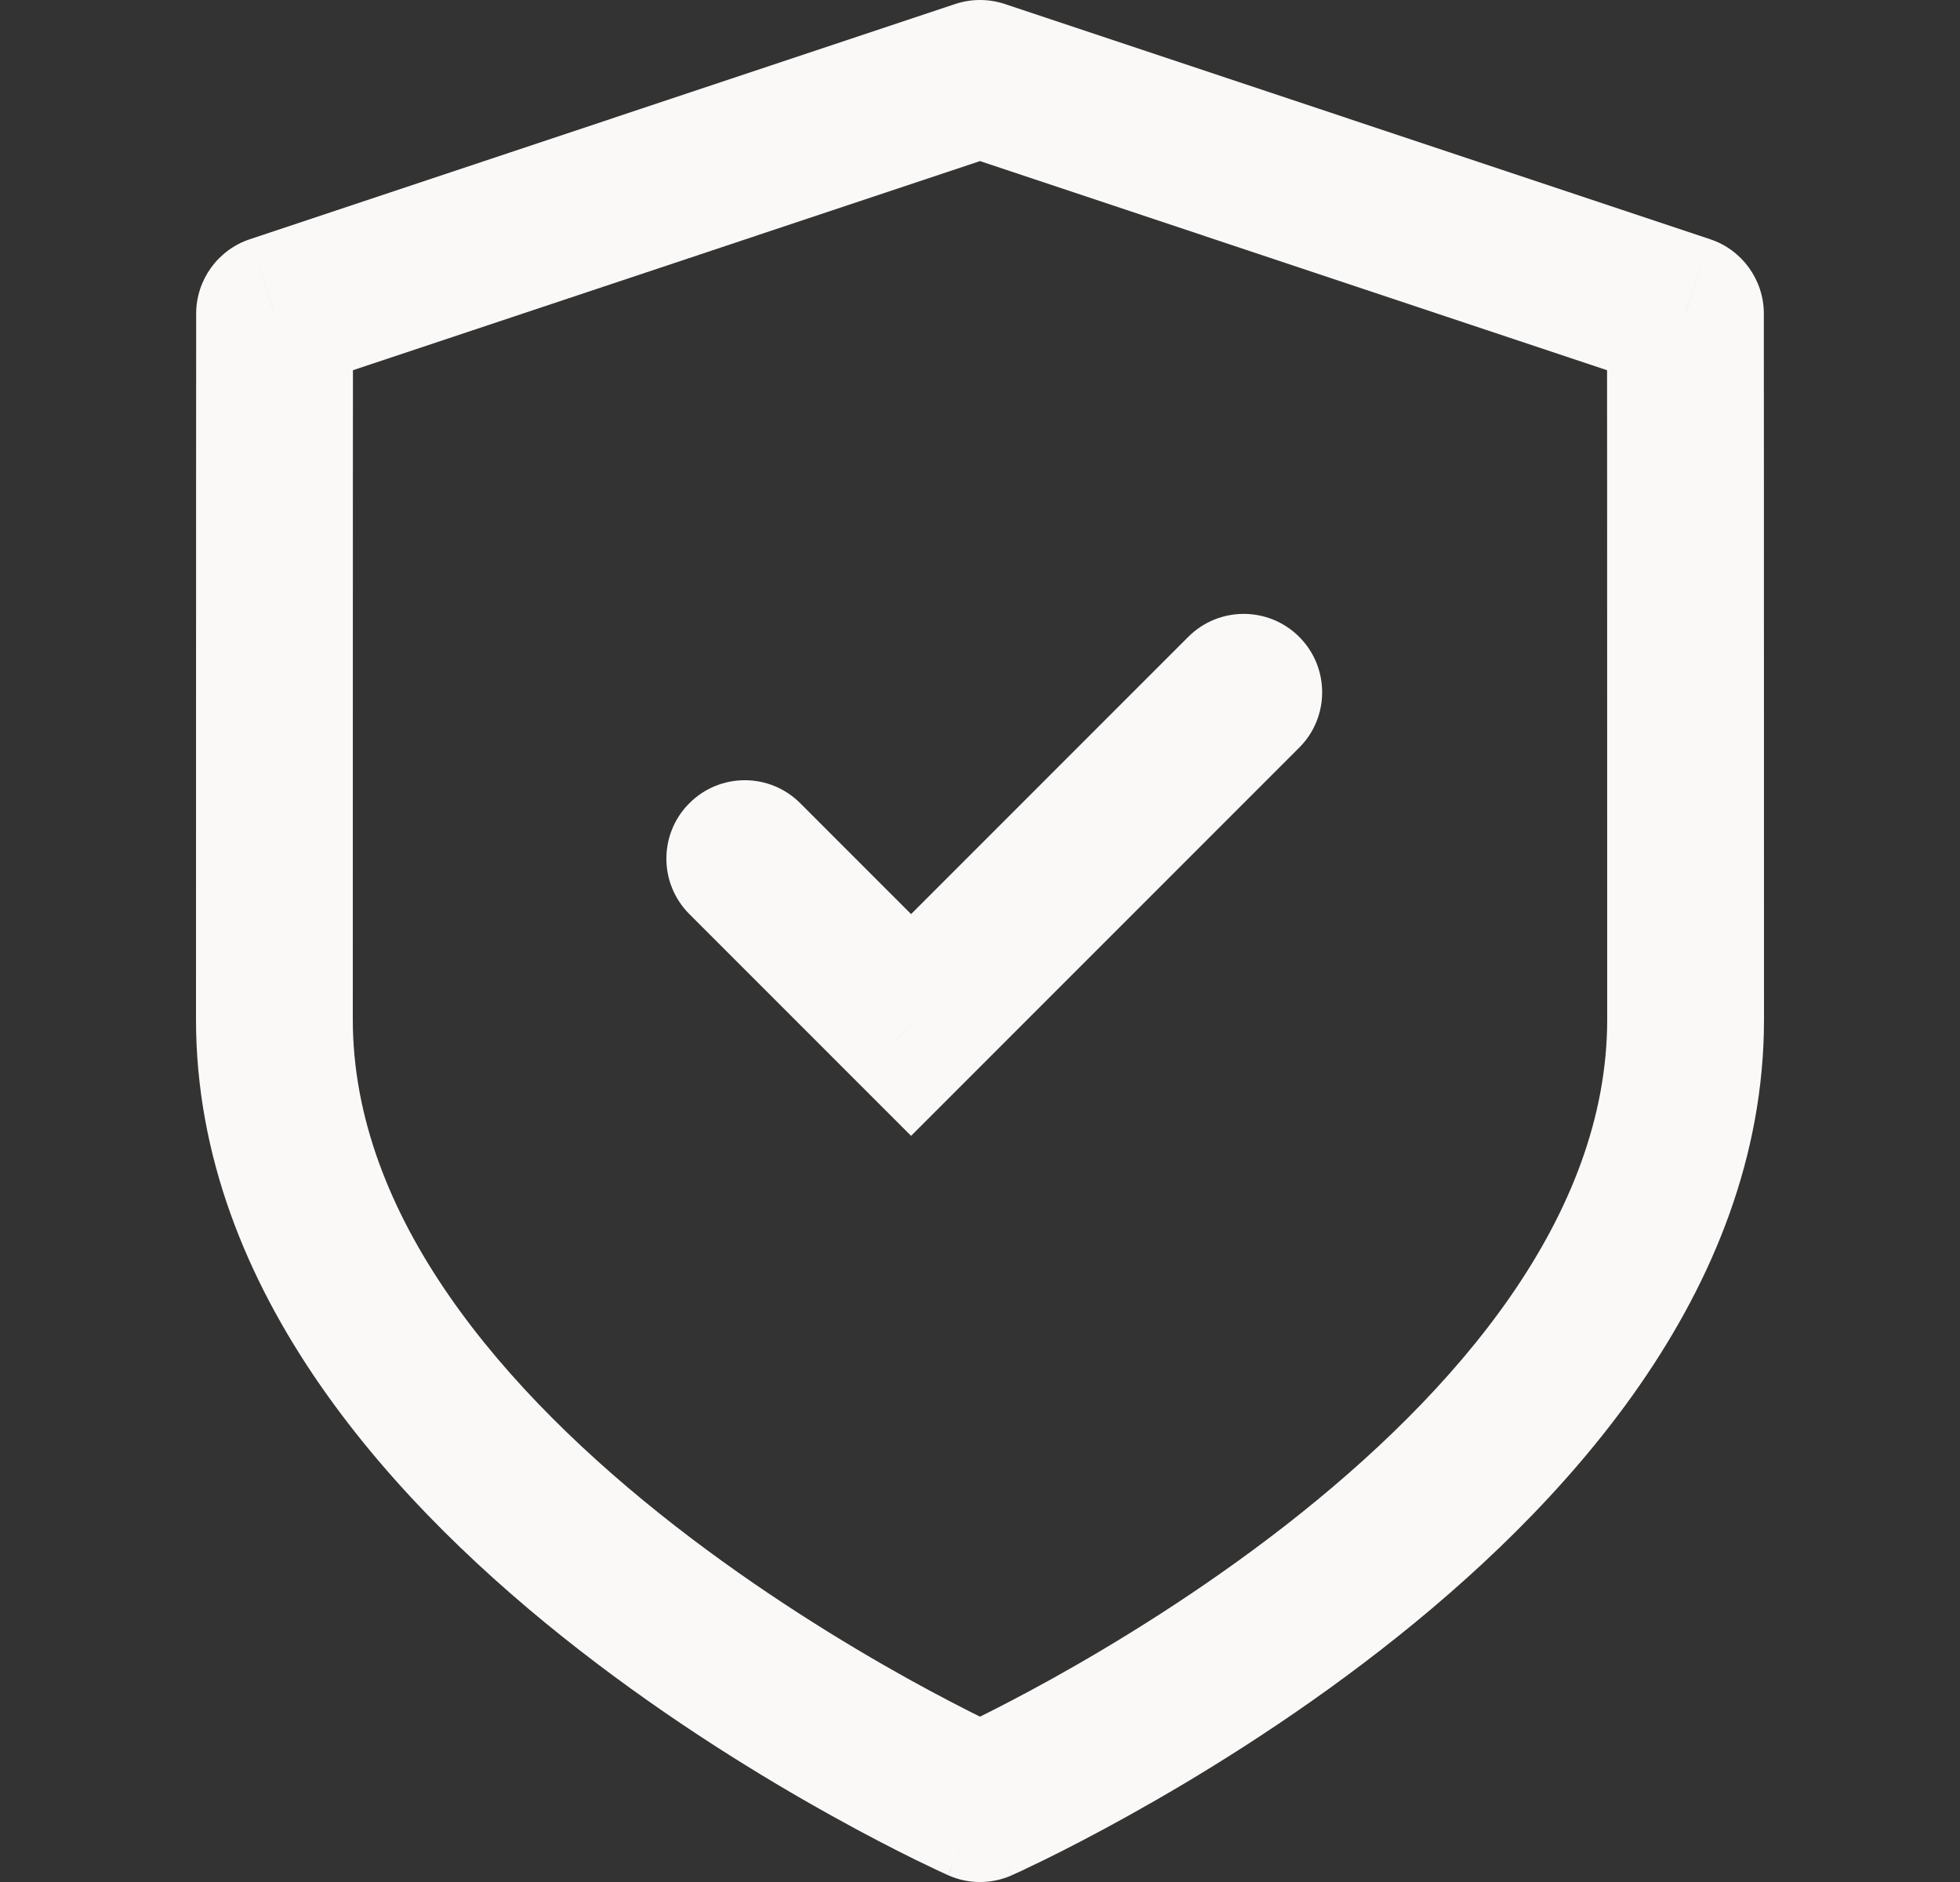 <svg width="25" height="24" viewBox="0 0 25 24" fill="none" xmlns="http://www.w3.org/2000/svg">
<rect x="0" y="0" width="25" height="24" fill="#333333" stroke="none"/>
<path d="M3.502 4L3.186 3.051C2.778 3.187 2.503 3.569 2.502 3.999L3.502 4ZM21.498 4L22.498 3.999C22.497 3.569 22.222 3.187 21.814 3.051L21.498 4ZM12.5 23L12.094 23.914C12.352 24.029 12.648 24.029 12.906 23.914L12.5 23ZM12.5 1L12.816 0.051C12.611 -0.017 12.389 -0.017 12.184 0.051L12.5 1ZM10.207 10.243C9.817 9.852 9.183 9.852 8.793 10.243C8.402 10.633 8.402 11.266 8.793 11.657L10.207 10.243ZM11.621 13.071L10.914 13.778L11.621 14.485L12.328 13.778L11.621 13.071ZM16.571 9.535C16.962 9.145 16.962 8.512 16.571 8.121C16.18 7.731 15.547 7.731 15.157 8.121L16.571 9.535ZM20.5 13C20.5 15.503 18.595 17.742 16.386 19.461C15.313 20.295 14.234 20.955 13.421 21.407C13.015 21.632 12.678 21.804 12.445 21.919C12.329 21.977 12.238 22.019 12.178 22.047C12.148 22.061 12.126 22.072 12.111 22.078C12.104 22.081 12.099 22.084 12.096 22.085C12.095 22.086 12.094 22.086 12.093 22.086C12.093 22.086 12.093 22.087 12.093 22.086C12.093 22.086 12.093 22.086 12.093 22.086C12.094 22.086 12.094 22.086 12.5 23C12.906 23.914 12.906 23.914 12.907 23.913C12.907 23.913 12.907 23.913 12.907 23.913C12.908 23.913 12.909 23.913 12.91 23.912C12.911 23.911 12.914 23.91 12.917 23.909C12.922 23.907 12.93 23.903 12.94 23.898C12.96 23.89 12.988 23.877 13.024 23.86C13.096 23.826 13.198 23.777 13.328 23.714C13.587 23.586 13.954 23.399 14.392 23.155C15.266 22.67 16.437 21.955 17.614 21.039C19.904 19.258 22.5 16.497 22.5 13H20.5ZM12.5 23C12.906 22.086 12.906 22.086 12.906 22.086C12.906 22.086 12.907 22.086 12.907 22.087C12.907 22.087 12.907 22.086 12.906 22.086C12.906 22.086 12.905 22.086 12.903 22.085C12.901 22.084 12.896 22.081 12.888 22.078C12.874 22.072 12.852 22.061 12.822 22.047C12.762 22.019 12.671 21.977 12.555 21.919C12.322 21.804 11.985 21.632 11.579 21.407C10.766 20.955 9.687 20.295 8.614 19.461C6.405 17.742 4.5 15.503 4.5 13L2.5 13C2.5 16.497 5.095 19.258 7.386 21.039C8.563 21.955 9.734 22.67 10.608 23.155C11.046 23.399 11.413 23.586 11.672 23.714C11.801 23.777 11.904 23.826 11.976 23.86C12.012 23.877 12.04 23.89 12.06 23.898C12.07 23.903 12.078 23.907 12.083 23.909C12.086 23.91 12.088 23.911 12.09 23.912C12.091 23.913 12.092 23.913 12.092 23.913C12.093 23.913 12.093 23.913 12.093 23.913C12.094 23.914 12.094 23.914 12.5 23ZM4.5 13C4.5 10 4.501 7.75 4.501 6.25C4.501 5.5 4.502 4.938 4.502 4.563C4.502 4.376 4.502 4.235 4.502 4.141C4.502 4.094 4.502 4.059 4.502 4.036C4.502 4.024 4.502 4.015 4.502 4.01C4.502 4.007 4.502 4.004 4.502 4.003C4.502 4.002 4.502 4.002 4.502 4.001C4.502 4.001 4.502 4.001 4.502 4.001C4.502 4.001 4.502 4.001 4.502 4.001C4.502 4.001 4.502 4.001 3.502 4C2.502 3.999 2.502 3.999 2.502 3.999C2.502 3.999 2.502 3.999 2.502 3.999C2.502 3.999 2.502 4 2.502 4C2.502 4 2.502 4.001 2.502 4.001C2.502 4.003 2.502 4.005 2.502 4.008C2.502 4.014 2.502 4.023 2.502 4.034C2.502 4.058 2.502 4.093 2.502 4.14C2.502 4.234 2.502 4.374 2.502 4.562C2.502 4.937 2.501 5.5 2.501 6.25C2.501 7.75 2.5 10 2.5 13L4.5 13ZM21.498 4C20.498 4.001 20.498 4.001 20.498 4.001C20.498 4.001 20.498 4.001 20.498 4.001C20.498 4.001 20.498 4.001 20.498 4.001C20.498 4.002 20.498 4.002 20.498 4.003C20.498 4.004 20.498 4.007 20.498 4.01C20.498 4.015 20.498 4.024 20.498 4.036C20.498 4.059 20.498 4.094 20.498 4.141C20.498 4.235 20.498 4.376 20.498 4.563C20.498 4.938 20.498 5.5 20.499 6.25C20.499 7.75 20.5 10 20.5 13H22.5C22.5 10 22.499 7.75 22.499 6.25C22.498 5.5 22.498 4.937 22.498 4.562C22.498 4.374 22.498 4.234 22.498 4.14C22.498 4.093 22.498 4.058 22.498 4.034C22.498 4.023 22.498 4.014 22.498 4.008C22.498 4.005 22.498 4.003 22.498 4.001C22.498 4.001 22.498 4 22.498 4C22.498 4 22.498 3.999 22.498 3.999C22.498 3.999 22.498 3.999 22.498 3.999C22.498 3.999 22.498 3.999 21.498 4ZM3.819 4.949L12.816 1.949L12.184 0.051L3.186 3.051L3.819 4.949ZM12.184 1.949L21.181 4.949L21.814 3.051L12.816 0.051L12.184 1.949ZM8.793 11.657L10.914 13.778L12.328 12.364L10.207 10.243L8.793 11.657ZM12.328 13.778L16.571 9.535L15.157 8.121L10.914 12.364L12.328 13.778Z" fill="#FAF9F7"/>
</svg>
